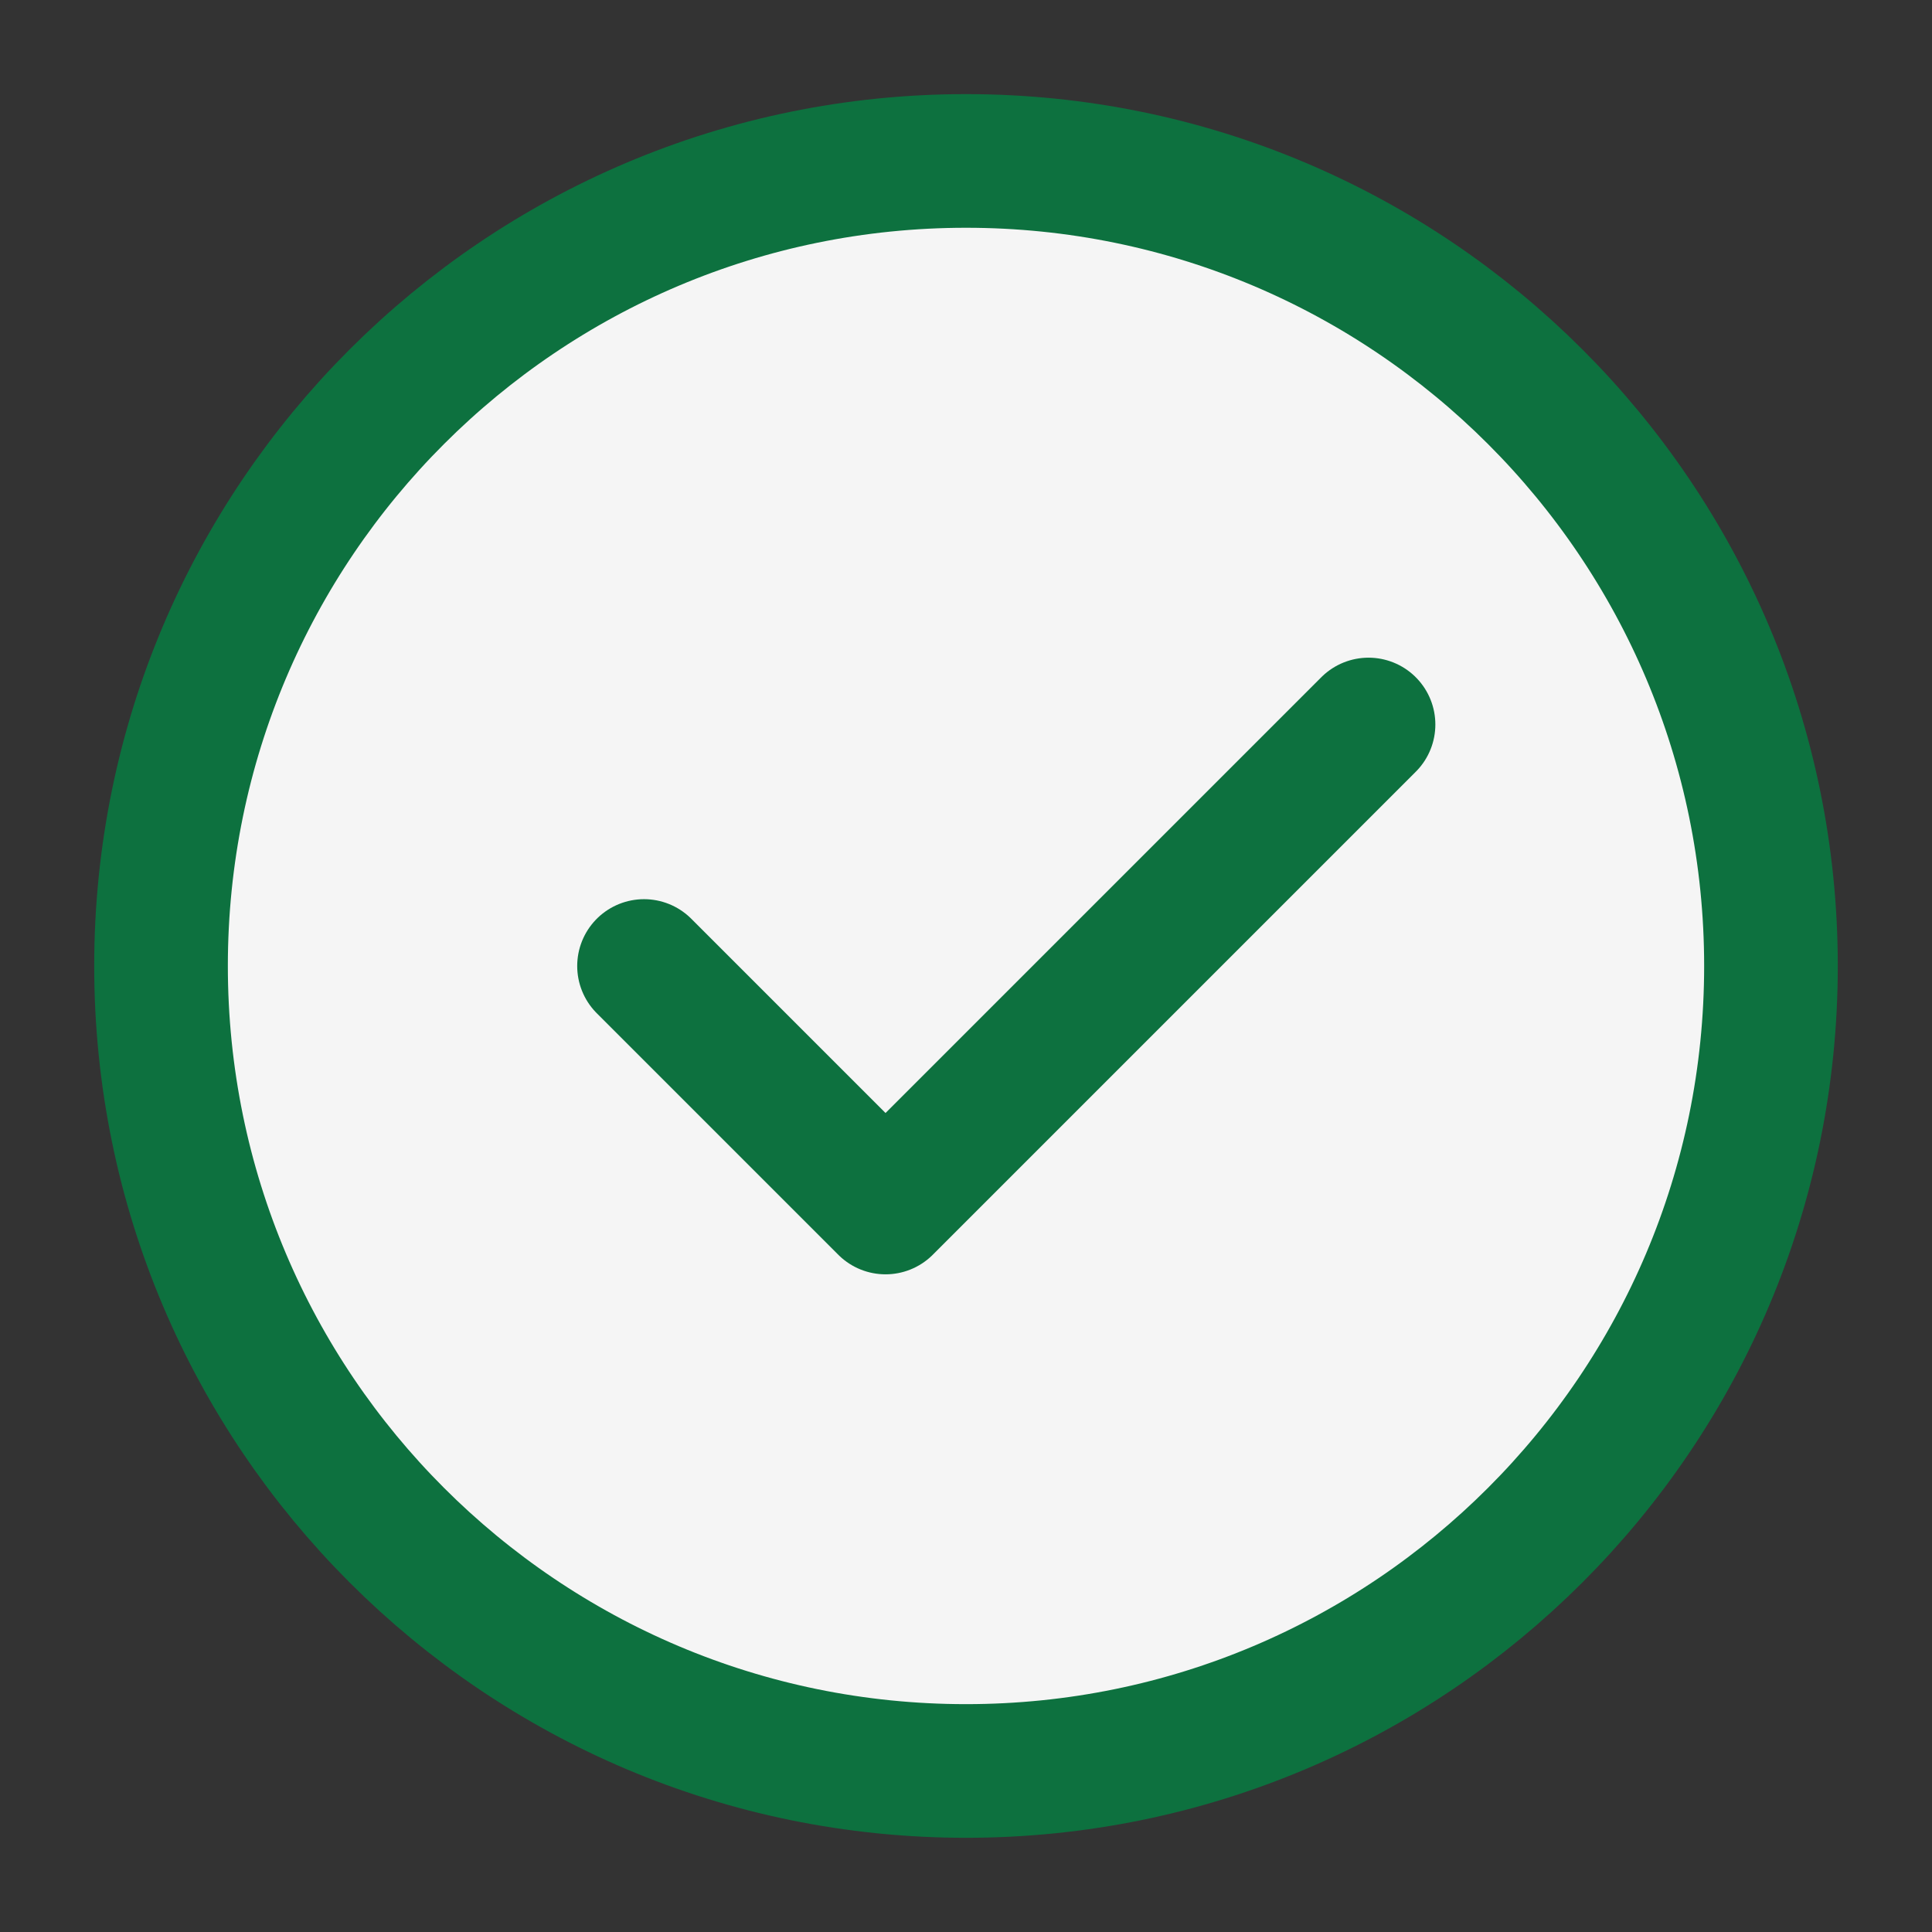 <svg width="23" height="23" viewBox="0 0 23 23" fill="none" xmlns="http://www.w3.org/2000/svg">
<rect x="0" y="0" width="23" height="23" fill="#333333" stroke="none"/>
<path d="M11.5 21.083C14.146 21.083 16.542 20.01 18.276 18.276C20.011 16.542 21.083 14.146 21.083 11.499C21.083 8.853 20.011 6.457 18.276 4.723C16.542 2.989 14.146 1.916 11.5 1.916C8.854 1.916 6.458 2.989 4.724 4.723C2.989 6.457 1.917 8.853 1.917 11.499C1.917 14.146 2.989 16.542 4.724 18.276C6.458 20.01 8.854 21.083 11.5 21.083Z" fill="#F5F5F5" stroke="#0D713F" stroke-width="1.591" stroke-linejoin="round"/>
<path d="M7.667 11.5L10.542 14.375L16.292 8.625" stroke="#0D713F" stroke-width="1.591" stroke-linecap="round" stroke-linejoin="round"/>
</svg>
